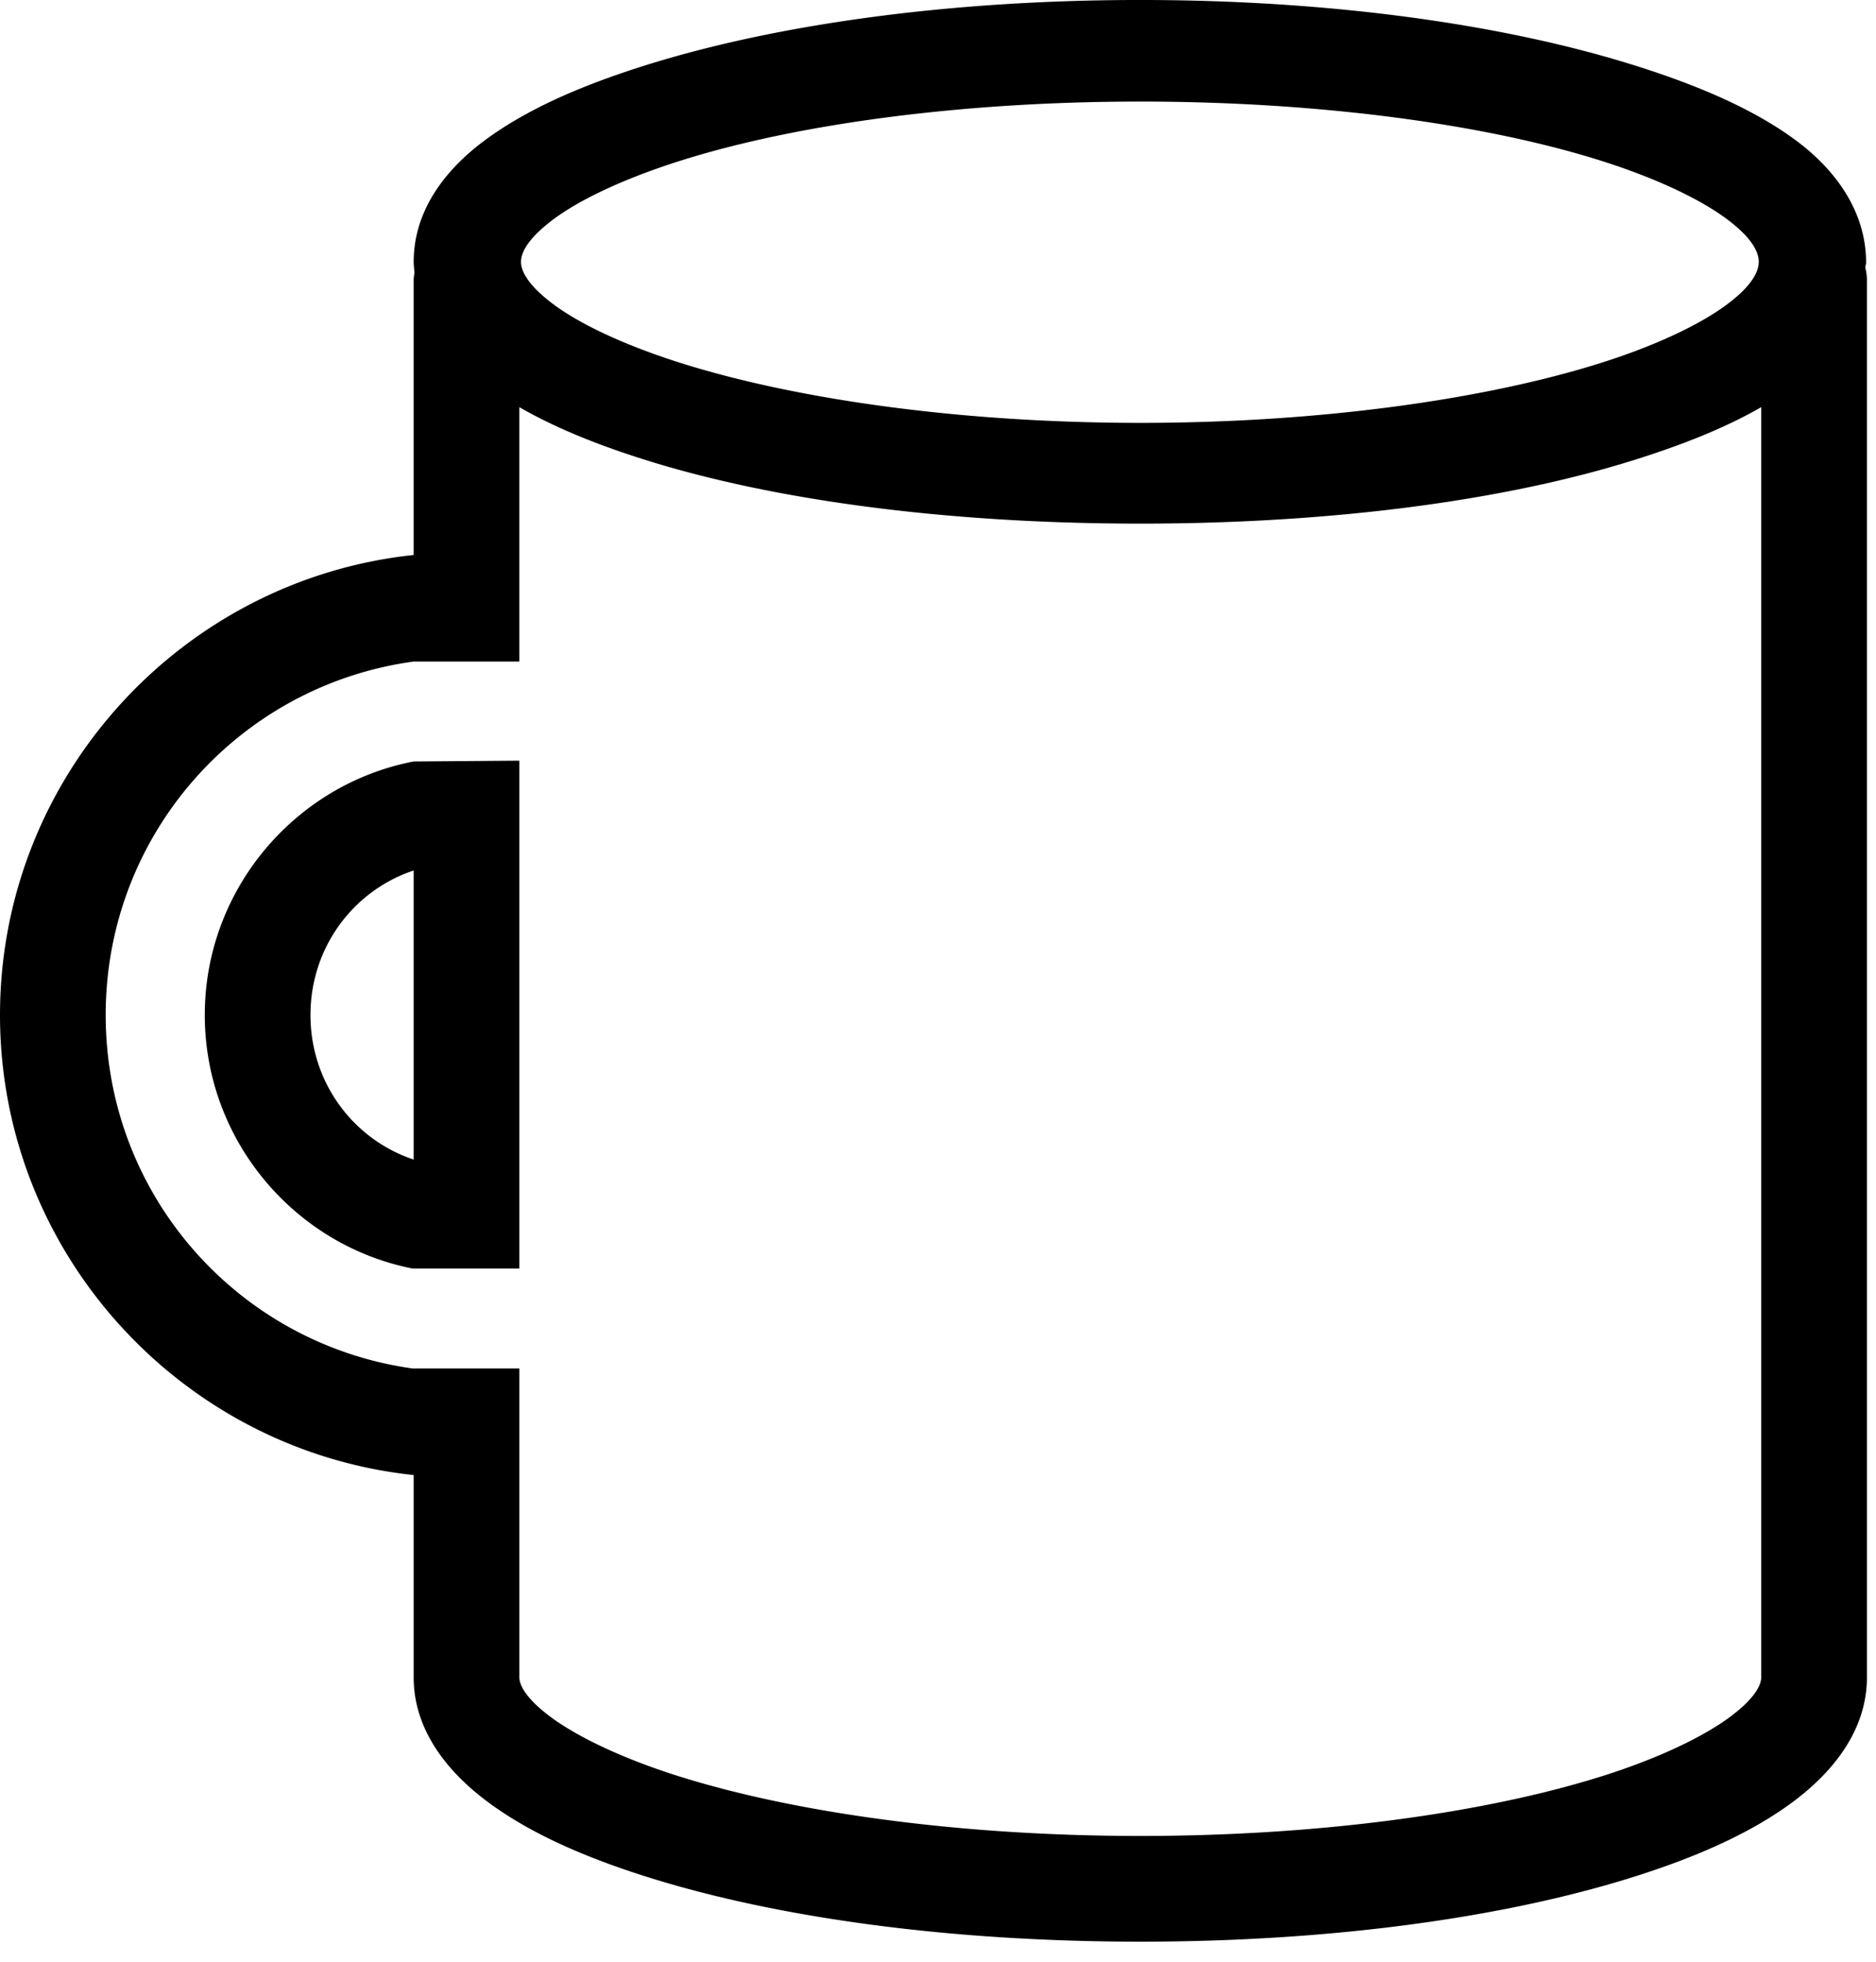 <svg xmlns="http://www.w3.org/2000/svg" xmlns:xlink="http://www.w3.org/1999/xlink" width="308" height="322" viewBox="0 0 308 322">
<path d="M67.917 142.883v47.45c-9.908-3.293-16.944-12.633-16.944-23.725 0-11.092 7.036-20.432 16.944-23.725zm17.352-18.028l-17.352.134c-19.5 3.748-34.296 21.061-34.296 41.619 0 20.51 14.723 37.819 34.162 41.62h17.486v-83.373zm0-58.022c5.878 3.384 12.806 6.186 20.74 8.676 21.352 6.698 49.823 10.438 81.204 10.438 31.377 0 59.721-3.74 81.069-10.438 7.938-2.49 14.996-5.292 20.874-8.676v208.495c0 1.054-.767 3.258-5.149 6.507-4.386 3.249-11.743 6.81-21.148 9.76-18.814 5.904-45.835 9.76-75.646 9.76s-56.828-3.856-75.642-9.76c-9.41-2.95-16.767-6.511-21.153-9.76-4.381-3.25-5.149-5.453-5.149-6.507v-50.699H67.783c-28.545-3.956-50.43-28.353-50.43-58.021 0-29.715 21.955-54.121 50.564-58.021h17.352V66.833zm101.944-50.16c29.715 0 56.685 3.76 75.373 9.626 9.344 2.932 16.537 6.403 20.879 9.626 4.338 3.219 5.284 5.557 5.284 7.05 0 1.492-.946 3.825-5.284 7.049-4.342 3.218-11.535 6.693-20.879 9.626-18.688 5.86-45.658 9.76-75.373 9.76-29.716 0-56.55-3.9-75.239-9.76-9.344-2.933-16.667-6.408-21.013-9.626-4.343-3.224-5.423-5.557-5.423-7.05 0-1.492 1.08-3.83 5.423-7.05 4.346-3.222 11.669-6.693 21.013-9.625 18.688-5.865 45.523-9.626 75.239-9.626zm0-16.676c-31.381 0-59.852 4.013-81.204 10.711-10.671 3.349-19.582 7.258-26.431 12.337-6.854 5.08-11.661 11.839-11.661 19.93 0 .594.082 1.175.135 1.76-.066.36-.113.72-.135 1.085v45.276C29.837 95.122.001 127.488.001 166.608c0 39.116 29.837 71.486 67.916 75.508v33.212c0 8.528 5.388 15.417 12.203 20.47 6.81 5.055 15.686 9.007 26.297 12.338 21.222 6.66 49.514 10.572 80.796 10.572 31.281 0 59.574-3.913 80.796-10.572 10.61-3.331 19.486-7.283 26.301-12.337 6.81-5.054 12.199-11.943 12.199-20.471V45.82a8.763 8.763 0 0 0-.27-1.896c.01-.277.135-.538.135-.815 0-8.09-4.672-14.984-11.522-20.064-6.854-5.08-15.899-8.988-26.57-12.337-21.348-6.698-49.692-10.71-81.07-10.71z"/>
</svg>
